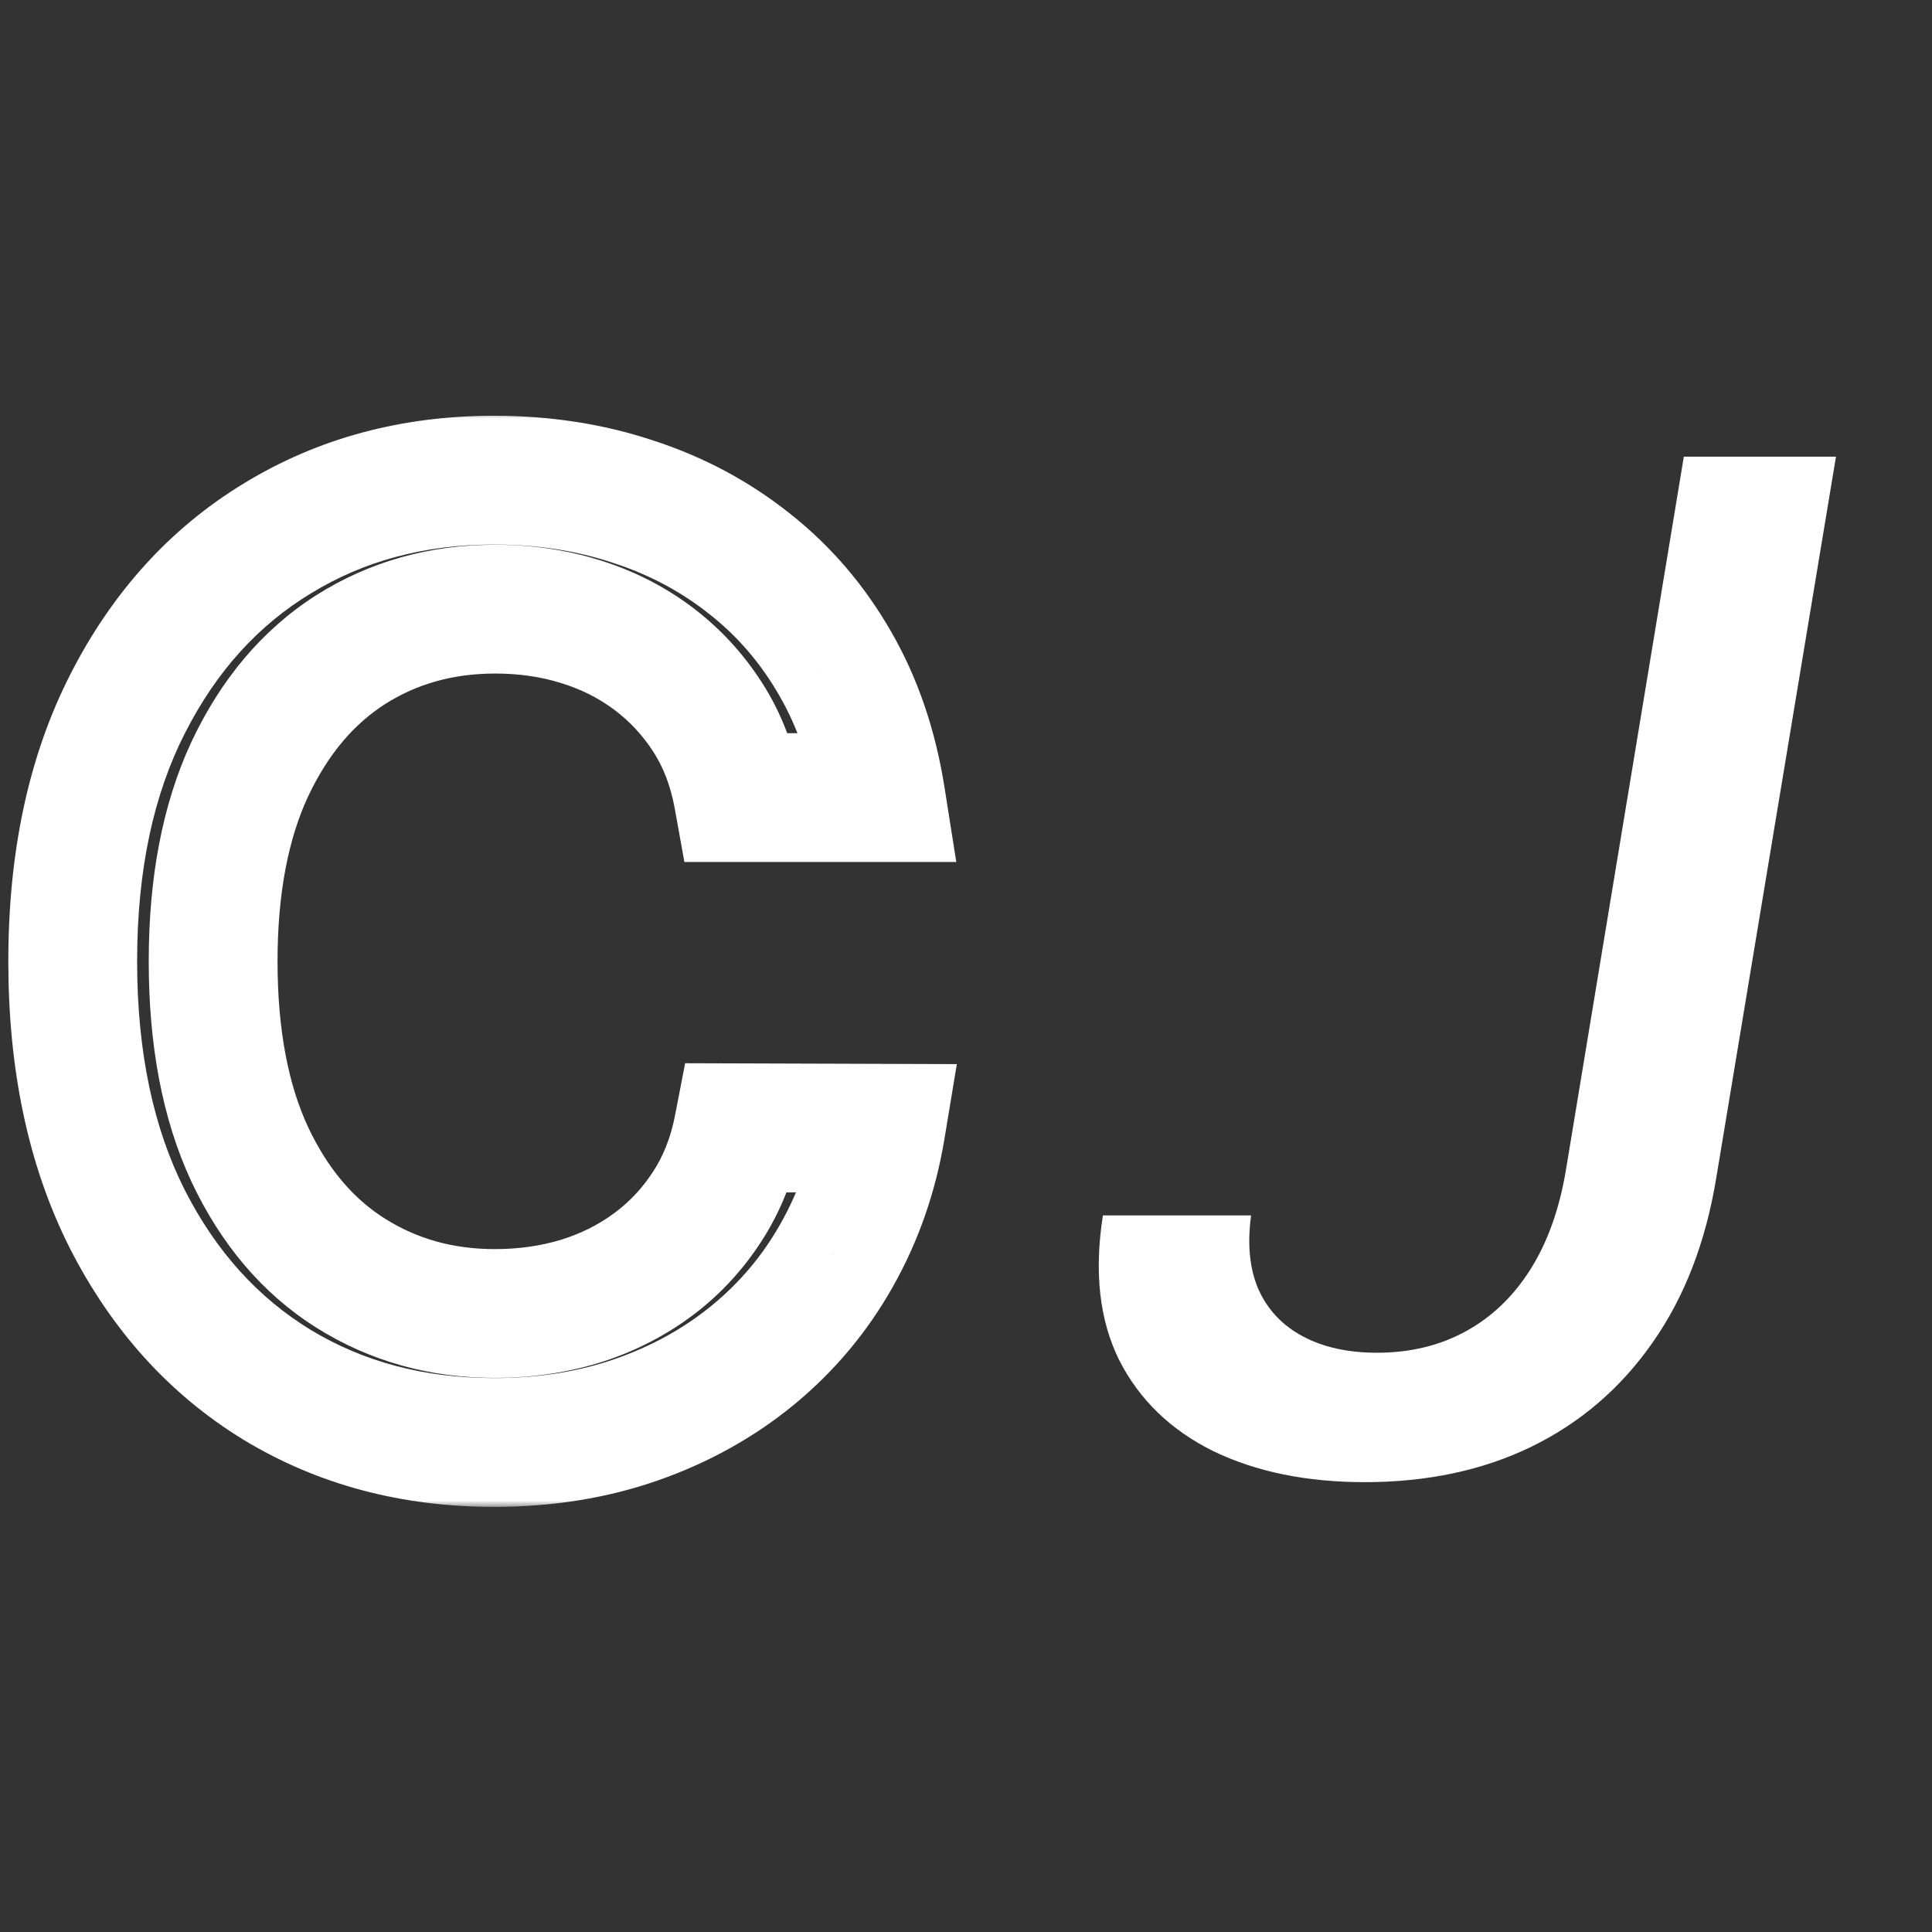 <svg width="150" height="150" viewBox="0 0 150 150" fill="none" xmlns="http://www.w3.org/2000/svg">
<rect x="0" y="0" width="150" height="150" fill="#333333" stroke="none"/>
<mask id="path-1-outside-1_16_52" maskUnits="userSpaceOnUse" x="0" y="32" width="75" height="85" fill="black">
<rect fill="white" y="32" width="75" height="85"/>
<path d="M68.395 61.923H57.315C56.889 59.556 56.096 57.472 54.936 55.673C53.776 53.874 52.356 52.347 50.675 51.092C48.994 49.838 47.112 48.891 45.028 48.251C42.969 47.612 40.779 47.293 38.459 47.293C34.269 47.293 30.516 48.346 27.202 50.453C23.911 52.56 21.307 55.65 19.389 59.722C17.495 63.794 16.548 68.765 16.548 74.636C16.548 80.555 17.495 85.55 19.389 89.622C21.307 93.694 23.923 96.772 27.237 98.855C30.552 100.938 34.28 101.98 38.423 101.98C40.72 101.98 42.898 101.672 44.957 101.057C47.041 100.418 48.923 99.483 50.604 98.251C52.285 97.02 53.705 95.517 54.865 93.742C56.049 91.942 56.865 89.883 57.315 87.562L68.395 87.598C67.803 91.173 66.655 94.463 64.95 97.47C63.269 100.453 61.103 103.034 58.452 105.212C55.824 107.366 52.817 109.035 49.432 110.219C46.046 111.402 42.353 111.994 38.352 111.994C32.055 111.994 26.444 110.503 21.52 107.52C16.596 104.513 12.713 100.216 9.872 94.629C7.055 89.042 5.646 82.378 5.646 74.636C5.646 66.871 7.067 60.207 9.908 54.644C12.749 49.056 16.631 44.771 21.555 41.788C26.48 38.782 32.079 37.278 38.352 37.278C42.211 37.278 45.81 37.835 49.148 38.947C52.51 40.036 55.528 41.646 58.203 43.777C60.878 45.884 63.092 48.465 64.844 51.519C66.596 54.549 67.779 58.017 68.395 61.923Z"/>
</mask>
<path d="M68.395 61.923V66.923H74.245L73.334 61.145L68.395 61.923ZM57.315 61.923L52.394 62.809L53.135 66.923H57.315V61.923ZM50.675 51.092L53.666 47.086L53.666 47.086L50.675 51.092ZM45.028 48.251L43.546 53.027L43.554 53.029L43.562 53.032L45.028 48.251ZM27.202 50.453L24.519 46.234L24.512 46.238L24.506 46.242L27.202 50.453ZM19.389 59.722L14.866 57.591L14.861 57.602L14.856 57.613L19.389 59.722ZM19.389 89.622L14.856 91.731L14.861 91.742L14.866 91.752L19.389 89.622ZM27.237 98.855L24.576 103.088L24.576 103.088L27.237 98.855ZM44.957 101.057L46.389 105.847L46.407 105.842L46.424 105.837L44.957 101.057ZM50.604 98.251L47.649 94.218L50.604 98.251ZM54.865 93.742L50.688 90.993L50.684 91L50.679 91.007L54.865 93.742ZM57.315 87.562L57.331 82.562L53.194 82.549L52.407 86.611L57.315 87.562ZM68.395 87.598L73.328 88.415L74.288 82.617L68.411 82.598L68.395 87.598ZM64.95 97.47L60.601 95.004L60.594 95.016L64.95 97.47ZM58.452 105.212L61.622 109.078L61.625 109.075L58.452 105.212ZM49.432 110.219L51.082 114.939L51.082 114.939L49.432 110.219ZM21.52 107.52L18.914 111.787L18.922 111.792L18.929 111.796L21.52 107.52ZM9.872 94.629L5.408 96.88L5.411 96.888L5.415 96.895L9.872 94.629ZM9.908 54.644L14.361 56.917L14.365 56.91L9.908 54.644ZM21.555 41.788L24.146 46.065L24.154 46.06L24.161 46.056L21.555 41.788ZM49.148 38.947L47.567 43.691L47.587 43.698L47.607 43.704L49.148 38.947ZM58.203 43.777L55.088 47.688L55.099 47.697L55.109 47.705L58.203 43.777ZM64.844 51.519L60.507 54.006L60.511 54.014L60.515 54.021L64.844 51.519ZM68.395 56.923H57.315V66.923H68.395V56.923ZM62.236 61.038C61.708 58.101 60.697 55.382 59.138 52.964L50.734 58.383C51.495 59.563 52.071 61.011 52.394 62.809L62.236 61.038ZM59.138 52.964C57.662 50.674 55.834 48.705 53.666 47.086L47.684 55.099C48.877 55.99 49.89 57.074 50.734 58.383L59.138 52.964ZM53.666 47.086C51.507 45.474 49.105 44.272 46.495 43.471L43.562 53.032C45.118 53.509 46.481 54.201 47.684 55.099L53.666 47.086ZM46.51 43.476C43.936 42.677 41.243 42.293 38.459 42.293V52.293C40.314 52.293 42.002 52.547 43.546 53.027L46.51 43.476ZM38.459 42.293C33.385 42.293 28.69 43.582 24.519 46.234L29.884 54.673C32.342 53.11 35.152 52.293 38.459 52.293V42.293ZM24.506 46.242C20.307 48.93 17.122 52.8 14.866 57.591L23.913 61.852C25.491 58.499 27.515 56.19 29.898 54.664L24.506 46.242ZM14.856 57.613C12.575 62.516 11.548 68.251 11.548 74.636H21.548C21.548 69.279 22.415 65.072 23.923 61.83L14.856 57.613ZM11.548 74.636C11.548 81.062 12.573 86.823 14.856 91.731L23.923 87.513C22.417 84.277 21.548 80.048 21.548 74.636H11.548ZM14.866 91.752C17.128 96.556 20.337 100.424 24.576 103.088L29.898 94.622C27.509 93.12 25.486 90.832 23.913 87.492L14.866 91.752ZM24.576 103.088C28.735 105.702 33.396 106.98 38.423 106.98V96.98C35.164 96.98 32.368 96.174 29.898 94.622L24.576 103.088ZM38.423 106.98C41.172 106.98 43.834 106.611 46.389 105.847L43.526 96.266C41.961 96.734 40.268 96.98 38.423 96.98V106.98ZM46.424 105.837C49.017 105.041 51.406 103.861 53.558 102.285L47.649 94.218C46.44 95.104 45.065 95.794 43.491 96.277L46.424 105.837ZM53.558 102.285C55.733 100.692 57.568 98.746 59.051 96.476L50.679 91.007C49.842 92.288 48.836 93.348 47.649 94.218L53.558 102.285ZM59.042 96.49C60.618 94.094 61.662 91.412 62.224 88.514L52.407 86.611C52.069 88.353 51.48 89.79 50.688 90.993L59.042 96.49ZM57.299 92.562L68.379 92.598L68.411 82.598L57.331 82.562L57.299 92.562ZM63.462 86.781C62.962 89.805 62.002 92.533 60.601 95.004L69.3 99.936C71.308 96.394 72.645 92.541 73.328 88.415L63.462 86.781ZM60.594 95.016C59.218 97.459 57.453 99.562 55.278 101.348L61.625 109.075C64.754 106.506 67.321 103.448 69.306 99.925L60.594 95.016ZM55.282 101.345C53.131 103.108 50.645 104.498 47.782 105.499L51.082 114.939C54.989 113.572 58.517 111.624 61.622 109.078L55.282 101.345ZM47.782 105.499C44.984 106.477 41.856 106.994 38.352 106.994V116.994C42.851 116.994 47.109 116.328 51.082 114.939L47.782 105.499ZM38.352 106.994C32.88 106.994 28.181 105.709 24.11 103.243L18.929 111.796C24.707 115.296 31.23 116.994 38.352 116.994V106.994ZM24.125 103.252C20.06 100.77 16.788 97.198 14.329 92.363L5.415 96.895C8.638 103.234 13.132 108.257 18.914 111.787L24.125 103.252ZM14.337 92.378C11.945 87.635 10.646 81.778 10.646 74.636H0.646C0.646 82.978 2.165 90.449 5.408 96.88L14.337 92.378ZM10.646 74.636C10.646 67.473 11.956 61.626 14.361 56.917L5.455 52.37C2.177 58.788 0.646 66.269 0.646 74.636H10.646ZM14.365 56.91C16.822 52.077 20.089 48.522 24.146 46.065L18.965 37.512C13.173 41.02 8.675 46.036 5.451 52.377L14.365 56.91ZM24.161 46.056C28.233 43.57 32.915 42.278 38.352 42.278V32.278C31.242 32.278 24.727 33.994 18.95 37.521L24.161 46.056ZM38.352 42.278C41.725 42.278 44.785 42.764 47.567 43.691L50.729 34.204C46.834 32.906 42.697 32.278 38.352 32.278V42.278ZM47.607 43.704C50.417 44.614 52.898 45.944 55.088 47.688L61.318 39.866C58.158 37.349 54.602 35.459 50.689 34.191L47.607 43.704ZM55.109 47.705C57.265 49.403 59.062 51.488 60.507 54.006L69.181 49.031C67.121 45.441 64.492 42.365 61.297 39.849L55.109 47.705ZM60.515 54.021C61.922 56.454 62.924 59.325 63.456 62.702L73.334 61.145C72.635 56.71 71.269 52.643 69.172 49.016L60.515 54.021Z" fill="white" mask="url(#path-1-outside-1_16_52)"/>
<path d="M130.732 35.455H142.545L133.263 91.372C132.445 96.409 130.796 100.692 128.316 104.22C125.861 107.749 122.729 110.446 118.92 112.312C115.135 114.153 110.814 115.074 105.957 115.074C101.431 115.074 97.506 114.268 94.182 112.658C90.884 111.021 88.455 108.669 86.895 105.601C85.361 102.507 84.939 98.761 85.63 94.364H97.135C96.829 96.614 97.02 98.531 97.711 100.116C98.427 101.702 99.577 102.916 101.162 103.76C102.748 104.604 104.665 105.026 106.915 105.026C109.472 105.026 111.76 104.476 113.78 103.376C115.8 102.277 117.475 100.679 118.805 98.582C120.134 96.486 121.055 93.929 121.566 90.912L130.732 35.455Z" fill="white"/>
</svg>

